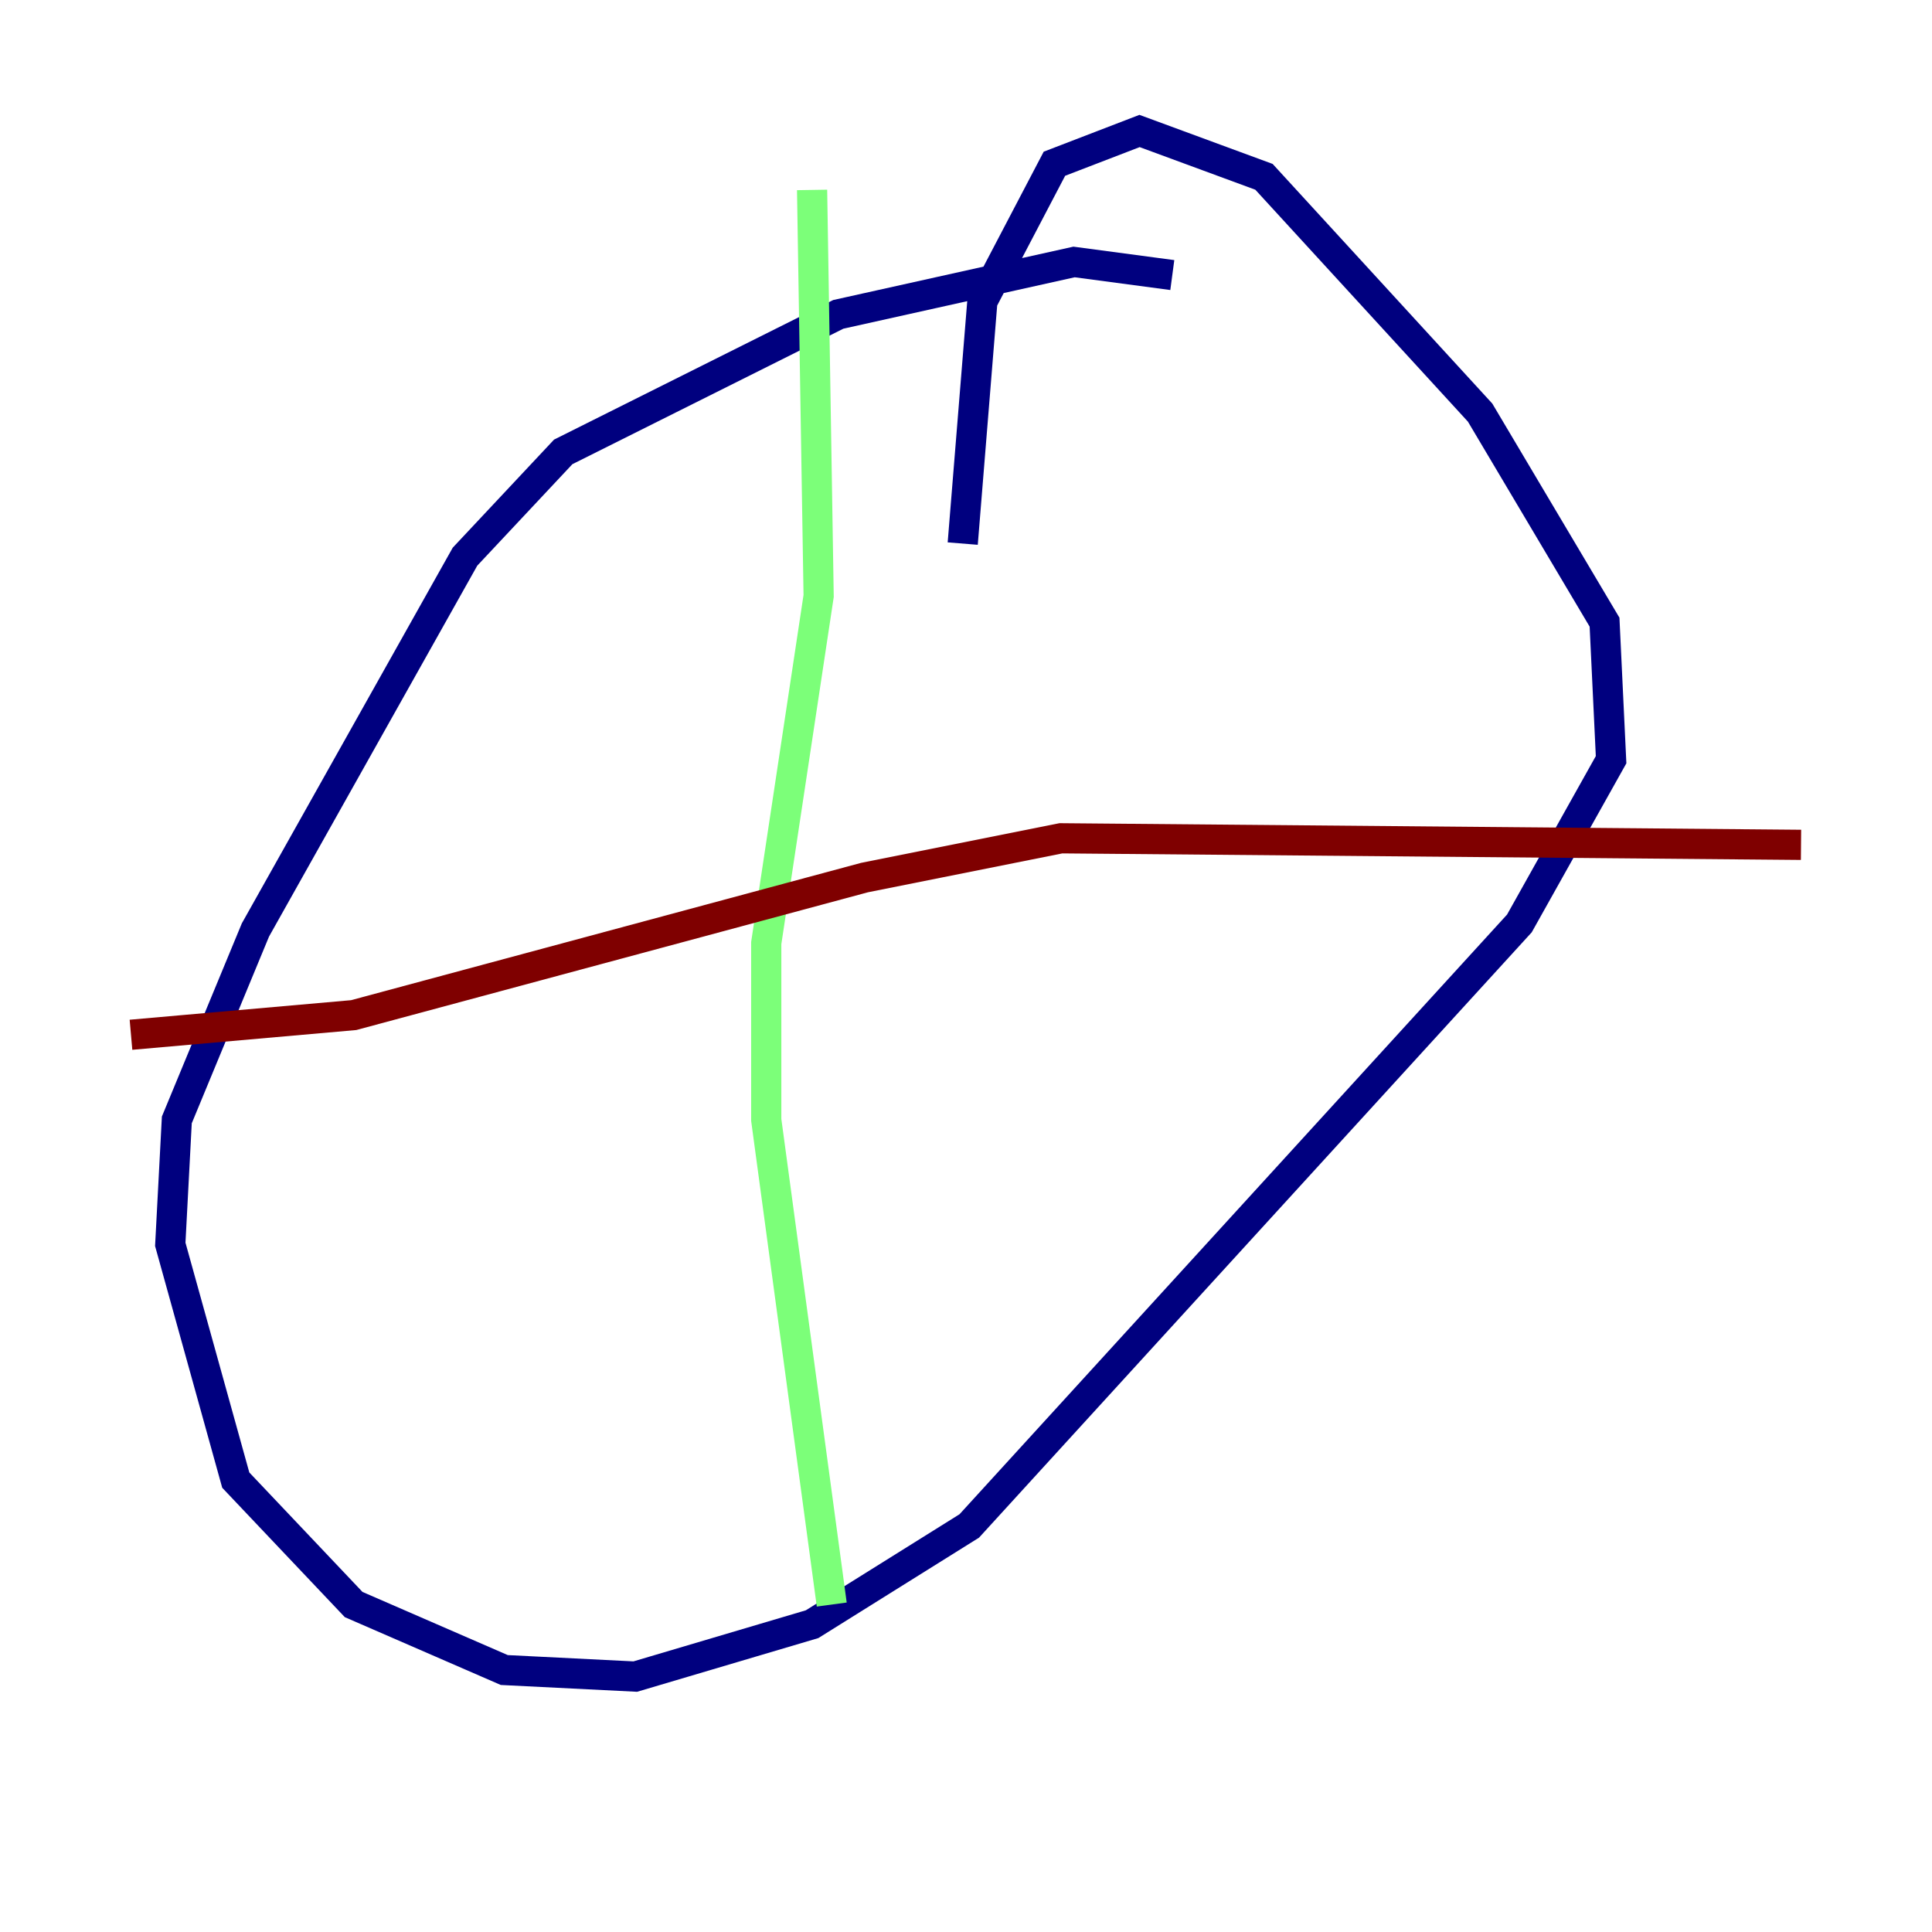 <?xml version="1.0" encoding="utf-8" ?>
<svg baseProfile="tiny" height="128" version="1.2" viewBox="0,0,128,128" width="128" xmlns="http://www.w3.org/2000/svg" xmlns:ev="http://www.w3.org/2001/xml-events" xmlns:xlink="http://www.w3.org/1999/xlink"><defs /><polyline fill="none" points="77.668,18.224 71.159,17.356 55.539,20.827 37.315,29.939 30.807,36.881 16.922,61.614 11.715,74.197 11.281,82.441 15.62,98.061 23.43,106.305 33.41,110.644 42.088,111.078 53.803,107.607 64.217,101.098 100.664,61.18 106.739,50.332 106.305,41.22 98.061,27.336 83.742,11.715 75.498,8.678 69.858,10.848 65.085,19.959 63.783,36.014" stroke="#00007f" stroke-width="2" /><polyline fill="none" points="53.803,12.583 54.237,39.485 50.766,62.481 50.766,74.197 55.105,106.305" stroke="#7cff79" stroke-width="2" /><polyline fill="none" points="8.678,68.556 23.43,67.254 57.275,58.142 70.291,55.539 119.322,55.973" stroke="#7f0000" stroke-width="2" /></svg>